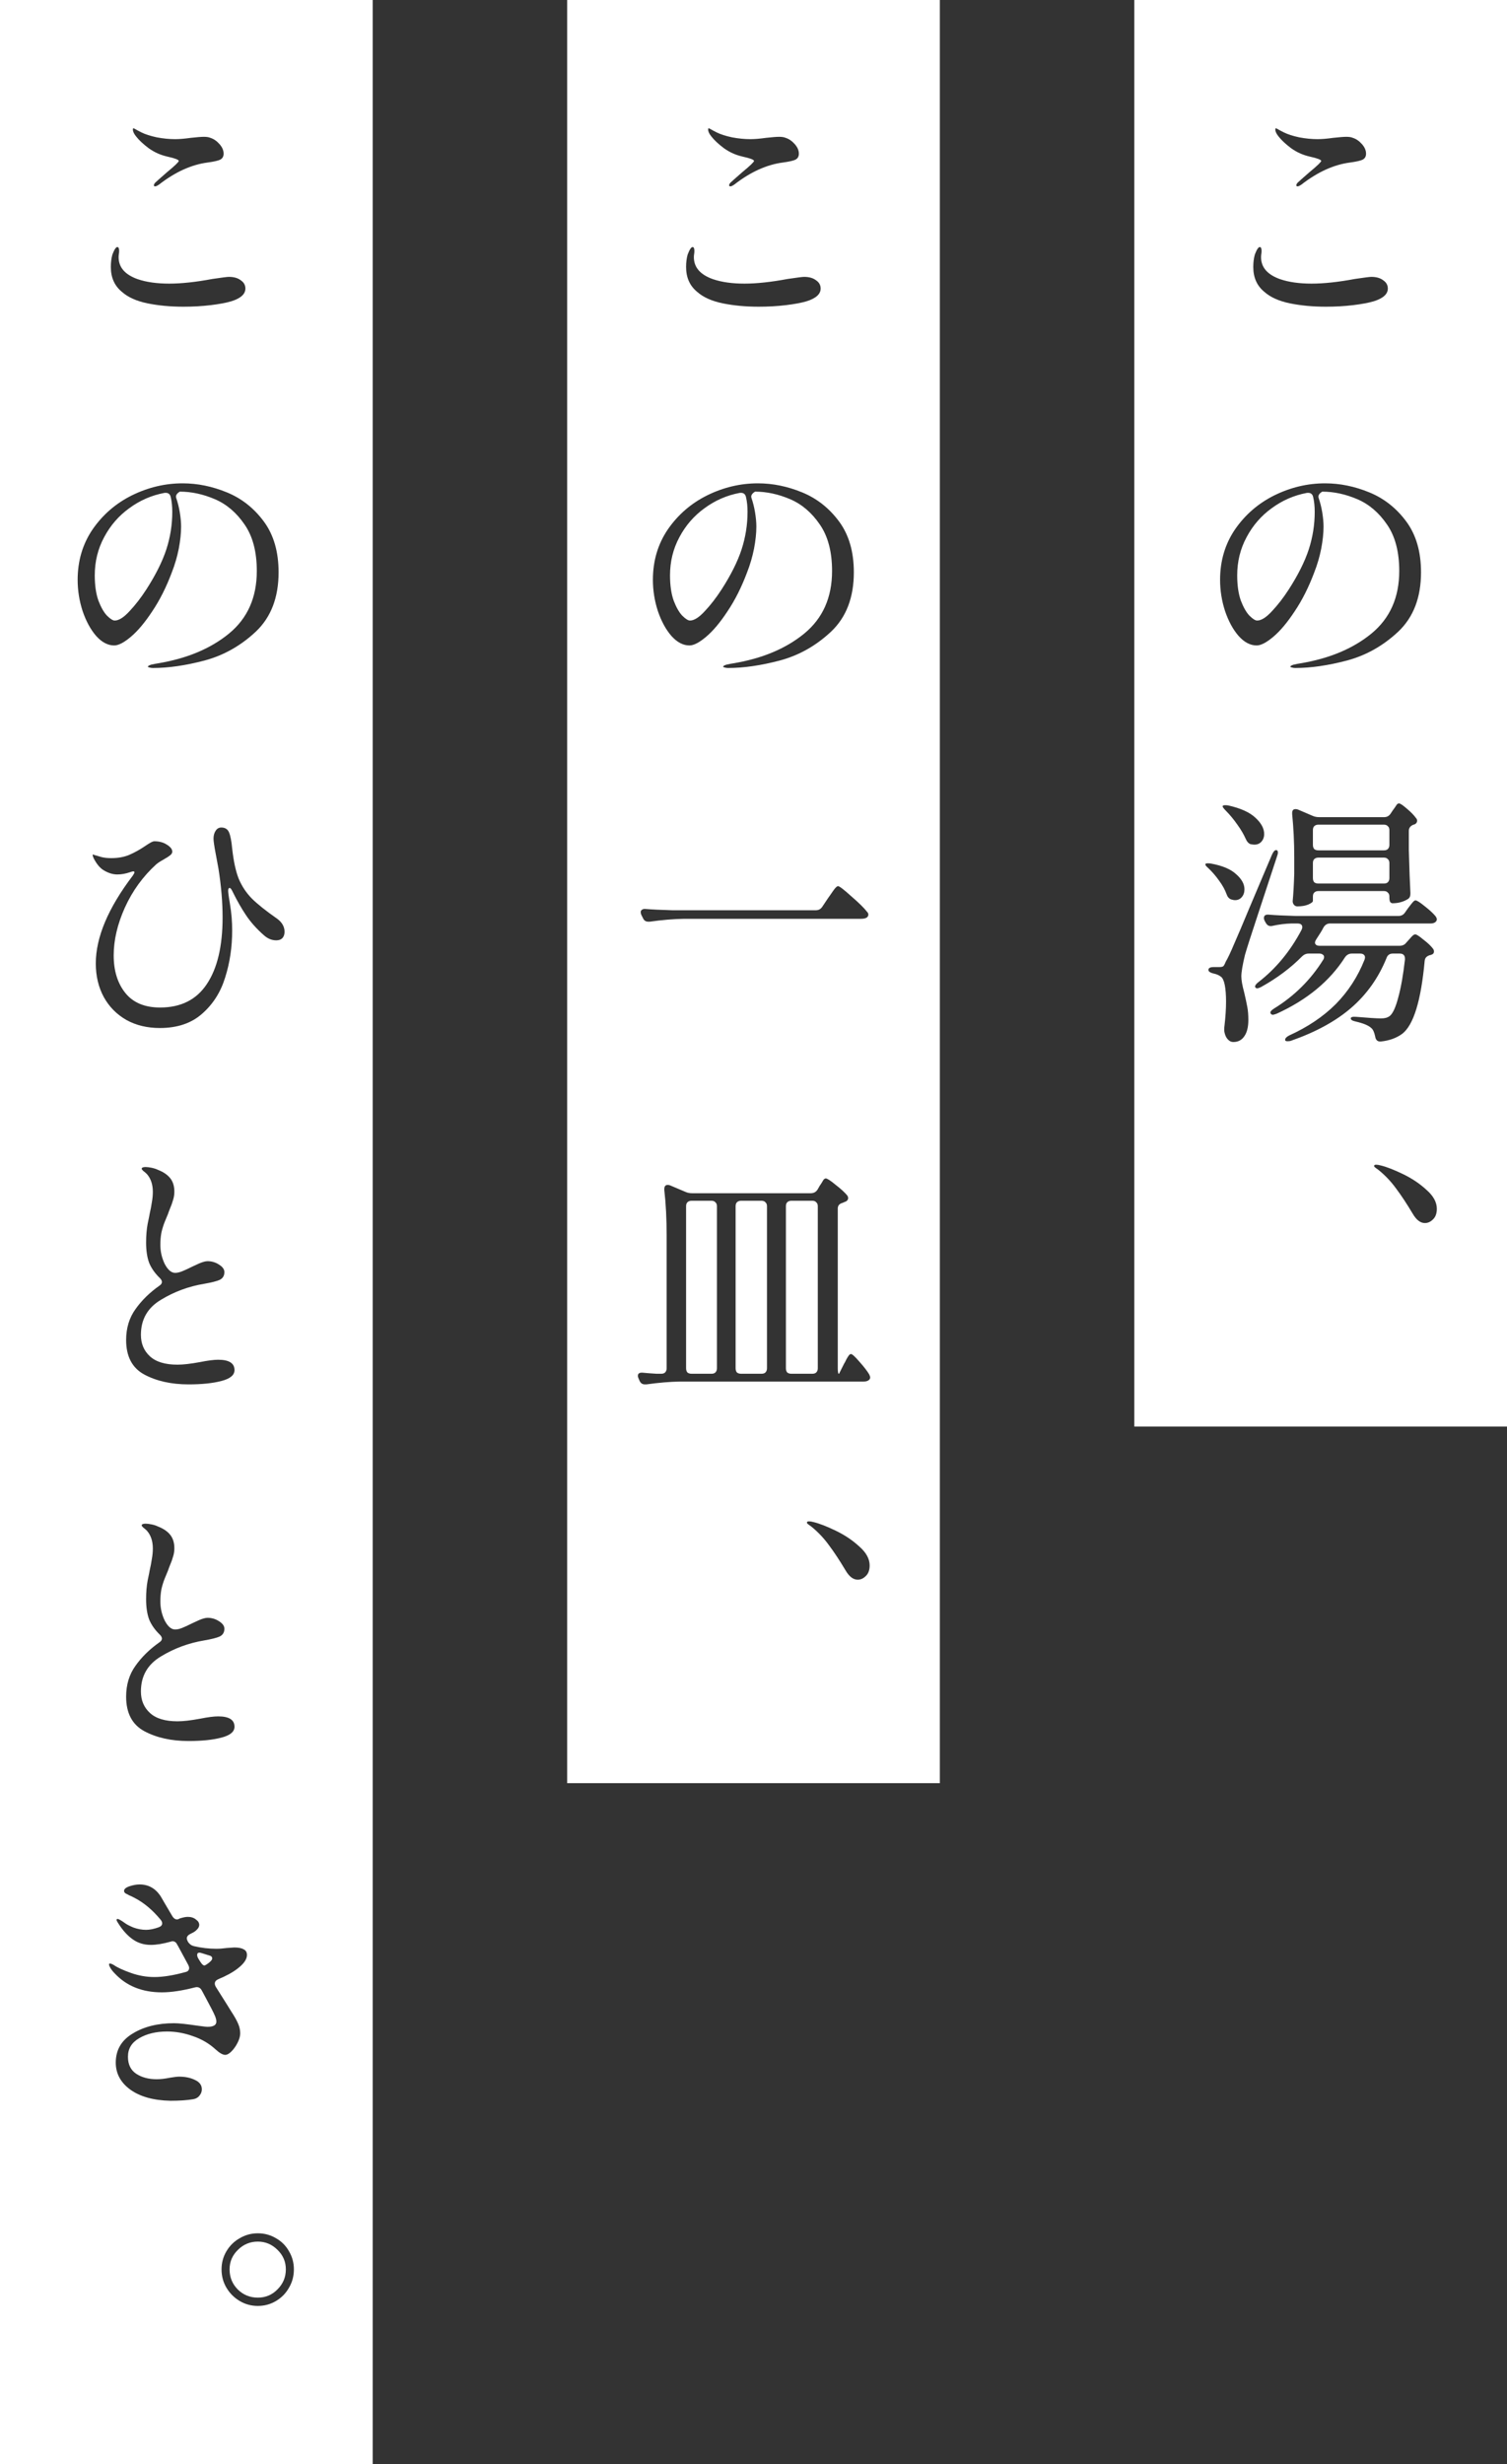 <svg width="93" height="152" viewBox="0 0 93 152" fill="none" xmlns="http://www.w3.org/2000/svg">
<rect x="0" y="0" width="93" height="152" fill="#333333" stroke="none"/>
<path fill-rule="evenodd" clip-rule="evenodd" d="M23 0H0V152H23V0ZM9.496 11.432C9.496 11.475 9.523 11.496 9.576 11.496C9.629 11.496 9.709 11.459 9.816 11.384C10.819 10.605 11.821 10.152 12.824 10.024C13.208 9.971 13.464 9.912 13.592 9.848C13.731 9.773 13.8 9.651 13.8 9.48C13.8 9.277 13.715 9.08 13.544 8.888C13.373 8.696 13.187 8.568 12.984 8.504C12.888 8.461 12.755 8.44 12.584 8.44C12.424 8.44 12.152 8.461 11.768 8.504C11.395 8.557 11.075 8.584 10.808 8.584C10.445 8.584 10.067 8.547 9.672 8.472C9.277 8.387 8.963 8.285 8.728 8.168C8.557 8.083 8.419 8.008 8.312 7.944L8.232 7.912C8.211 7.912 8.2 7.939 8.2 7.992C8.2 8.109 8.264 8.248 8.392 8.408C8.573 8.643 8.835 8.888 9.176 9.144C9.517 9.389 9.896 9.56 10.312 9.656C10.792 9.763 11.032 9.853 11.032 9.928C11.032 9.992 10.787 10.227 10.296 10.632C9.869 11.005 9.635 11.213 9.592 11.256C9.528 11.32 9.496 11.379 9.496 11.432ZM9.096 18.712C9.779 18.851 10.52 18.92 11.32 18.92C11.907 18.92 12.467 18.888 13 18.824C13.533 18.76 13.96 18.68 14.28 18.584C14.856 18.403 15.144 18.141 15.144 17.8C15.144 17.587 15.048 17.416 14.856 17.288C14.675 17.149 14.429 17.08 14.12 17.08C14.024 17.08 13.688 17.123 13.112 17.208C12.088 17.4 11.197 17.496 10.44 17.496C9.683 17.496 9.037 17.405 8.504 17.224C7.715 16.947 7.32 16.493 7.32 15.864C7.32 15.8 7.325 15.736 7.336 15.672C7.347 15.608 7.352 15.544 7.352 15.48C7.352 15.32 7.315 15.24 7.24 15.24C7.155 15.24 7.053 15.395 6.936 15.704C6.872 15.928 6.84 16.184 6.84 16.472C6.84 17.123 7.069 17.635 7.528 18.008C7.901 18.339 8.424 18.573 9.096 18.712ZM14.008 30.376C13.101 30.003 12.189 29.816 11.272 29.816C10.195 29.816 9.155 30.061 8.152 30.552C7.16 31.043 6.349 31.741 5.72 32.648C5.101 33.555 4.792 34.595 4.792 35.768C4.792 36.419 4.893 37.059 5.096 37.688C5.309 38.317 5.587 38.829 5.928 39.224C6.28 39.619 6.653 39.816 7.048 39.816C7.315 39.816 7.661 39.635 8.088 39.272C8.515 38.909 8.952 38.387 9.4 37.704C9.859 37.021 10.259 36.227 10.6 35.32C10.792 34.829 10.936 34.339 11.032 33.848C11.128 33.347 11.176 32.893 11.176 32.488C11.176 32.221 11.149 31.928 11.096 31.608C11.043 31.288 10.968 30.989 10.872 30.712C10.829 30.573 10.904 30.445 11.096 30.328C11.811 30.328 12.531 30.483 13.256 30.792C13.981 31.101 14.595 31.624 15.096 32.36C15.597 33.085 15.848 34.04 15.848 35.224C15.848 36.856 15.277 38.141 14.136 39.08C13.005 40.008 11.544 40.621 9.752 40.92C9.613 40.941 9.475 40.968 9.336 41C9.197 41.043 9.128 41.085 9.128 41.128C9.128 41.149 9.16 41.165 9.224 41.176C9.288 41.197 9.357 41.208 9.432 41.208C10.392 41.208 11.459 41.053 12.632 40.744C13.816 40.424 14.872 39.827 15.8 38.952C16.728 38.067 17.192 36.851 17.192 35.304C17.192 34.035 16.888 32.989 16.28 32.168C15.672 31.347 14.915 30.749 14.008 30.376ZM10.536 30.664C10.6 30.931 10.632 31.235 10.632 31.576C10.632 32.365 10.509 33.139 10.264 33.896C10.019 34.643 9.608 35.464 9.032 36.36C8.701 36.872 8.355 37.32 7.992 37.704C7.64 38.088 7.336 38.28 7.08 38.28C6.963 38.28 6.803 38.179 6.6 37.976C6.408 37.773 6.232 37.464 6.072 37.048C5.923 36.621 5.848 36.104 5.848 35.496C5.848 34.643 6.04 33.859 6.424 33.144C6.808 32.419 7.325 31.821 7.976 31.352C8.627 30.872 9.347 30.557 10.136 30.408C10.36 30.376 10.493 30.461 10.536 30.664ZM17.56 57.48C17.56 57.171 17.411 56.904 17.112 56.68C16.408 56.189 15.88 55.768 15.528 55.416C15.187 55.064 14.92 54.659 14.728 54.2C14.547 53.741 14.413 53.123 14.328 52.344C14.285 51.885 14.221 51.555 14.136 51.352C14.051 51.149 13.891 51.048 13.656 51.048C13.507 51.048 13.389 51.117 13.304 51.256C13.219 51.384 13.176 51.544 13.176 51.736C13.176 51.885 13.224 52.211 13.32 52.712C13.416 53.245 13.469 53.533 13.48 53.576C13.651 54.643 13.736 55.651 13.736 56.6C13.736 58.371 13.411 59.741 12.76 60.712C12.12 61.672 11.16 62.152 9.88 62.152C8.931 62.152 8.216 61.853 7.736 61.256C7.256 60.659 7.016 59.885 7.016 58.936C7.016 57.997 7.245 57.016 7.704 55.992C8.173 54.957 8.819 54.067 9.64 53.32C9.736 53.235 9.901 53.128 10.136 53C10.157 52.979 10.211 52.947 10.296 52.904C10.381 52.851 10.456 52.797 10.52 52.744C10.595 52.68 10.632 52.611 10.632 52.536C10.632 52.387 10.52 52.243 10.296 52.104C10.083 51.965 9.827 51.896 9.528 51.896C9.464 51.896 9.379 51.928 9.272 51.992C9.176 52.045 9.075 52.109 8.968 52.184C8.637 52.408 8.312 52.589 7.992 52.728C7.672 52.867 7.293 52.936 6.856 52.936C6.643 52.936 6.445 52.915 6.264 52.872C6.093 52.819 5.987 52.787 5.944 52.776C5.891 52.765 5.848 52.755 5.816 52.744C5.795 52.723 5.773 52.712 5.752 52.712C5.731 52.712 5.72 52.723 5.72 52.744C5.72 52.829 5.784 52.973 5.912 53.176C6.04 53.379 6.179 53.533 6.328 53.64C6.637 53.843 6.941 53.944 7.24 53.944C7.496 53.944 7.763 53.896 8.04 53.8C8.125 53.768 8.189 53.752 8.232 53.752C8.275 53.752 8.296 53.773 8.296 53.816C8.296 53.848 8.264 53.912 8.2 54.008C6.675 56.013 5.912 57.821 5.912 59.432C5.912 60.211 6.077 60.904 6.408 61.512C6.739 62.109 7.203 62.579 7.8 62.92C8.397 63.251 9.085 63.416 9.864 63.416C10.941 63.416 11.811 63.123 12.472 62.536C13.144 61.949 13.619 61.203 13.896 60.296C14.184 59.389 14.328 58.424 14.328 57.4C14.328 57.133 14.317 56.867 14.296 56.6C14.275 56.333 14.237 56.04 14.184 55.72C14.131 55.4 14.099 55.187 14.088 55.08C14.077 54.984 14.077 54.909 14.088 54.856C14.109 54.803 14.136 54.776 14.168 54.776C14.221 54.776 14.28 54.845 14.344 54.984C14.621 55.549 14.904 56.045 15.192 56.472C15.48 56.899 15.843 57.304 16.28 57.688C16.515 57.901 16.771 58.008 17.048 58.008C17.208 58.008 17.331 57.965 17.416 57.88C17.512 57.784 17.56 57.651 17.56 57.48ZM8.904 84.792C9.661 85.197 10.573 85.4 11.64 85.4C12.451 85.4 13.123 85.331 13.656 85.192C14.2 85.053 14.472 84.829 14.472 84.52C14.472 84.093 14.136 83.88 13.464 83.88C13.197 83.88 12.824 83.928 12.344 84.024C11.768 84.131 11.304 84.184 10.952 84.184C10.195 84.184 9.629 84.013 9.256 83.672C8.883 83.331 8.696 82.888 8.696 82.344C8.696 81.395 9.107 80.675 9.928 80.184C10.749 79.683 11.645 79.352 12.616 79.192C13.053 79.117 13.368 79.037 13.56 78.952C13.752 78.856 13.848 78.696 13.848 78.472C13.848 78.301 13.736 78.147 13.512 78.008C13.299 77.869 13.064 77.8 12.808 77.8C12.68 77.8 12.504 77.848 12.28 77.944C12.067 78.04 11.928 78.104 11.864 78.136C11.608 78.264 11.4 78.36 11.24 78.424C11.08 78.488 10.936 78.52 10.808 78.52C10.573 78.52 10.36 78.339 10.168 77.976C9.987 77.603 9.896 77.208 9.896 76.792C9.896 76.525 9.917 76.275 9.96 76.04C10.013 75.805 10.083 75.581 10.168 75.368C10.264 75.144 10.328 74.989 10.36 74.904C10.392 74.808 10.44 74.68 10.504 74.52C10.579 74.349 10.637 74.184 10.68 74.024C10.733 73.864 10.76 73.693 10.76 73.512C10.76 73.171 10.675 72.893 10.504 72.68C10.333 72.467 10.083 72.296 9.752 72.168C9.645 72.115 9.517 72.072 9.368 72.04C9.219 72.008 9.091 71.992 8.984 71.992C8.824 71.992 8.744 72.029 8.744 72.104C8.744 72.125 8.776 72.168 8.84 72.232C8.915 72.285 8.989 72.349 9.064 72.424C9.309 72.701 9.432 73.069 9.432 73.528C9.432 73.731 9.411 73.949 9.368 74.184C9.336 74.408 9.293 74.632 9.24 74.856C9.229 74.931 9.187 75.144 9.112 75.496C9.048 75.837 9.016 76.221 9.016 76.648C9.016 77.149 9.08 77.571 9.208 77.912C9.347 78.243 9.565 78.552 9.864 78.84C9.949 78.925 9.992 79.005 9.992 79.08C9.992 79.165 9.944 79.24 9.848 79.304C9.24 79.731 8.744 80.216 8.36 80.76C7.976 81.293 7.784 81.928 7.784 82.664C7.784 83.677 8.157 84.387 8.904 84.792ZM8.904 106.792C9.661 107.197 10.573 107.4 11.64 107.4C12.451 107.4 13.123 107.331 13.656 107.192C14.2 107.053 14.472 106.829 14.472 106.52C14.472 106.093 14.136 105.88 13.464 105.88C13.197 105.88 12.824 105.928 12.344 106.024C11.768 106.131 11.304 106.184 10.952 106.184C10.195 106.184 9.629 106.013 9.256 105.672C8.883 105.331 8.696 104.888 8.696 104.344C8.696 103.395 9.107 102.675 9.928 102.184C10.749 101.683 11.645 101.352 12.616 101.192C13.053 101.117 13.368 101.037 13.56 100.952C13.752 100.856 13.848 100.696 13.848 100.472C13.848 100.301 13.736 100.147 13.512 100.008C13.299 99.869 13.064 99.8 12.808 99.8C12.68 99.8 12.504 99.848 12.28 99.944C12.067 100.04 11.928 100.104 11.864 100.136C11.608 100.264 11.4 100.36 11.24 100.424C11.08 100.488 10.936 100.52 10.808 100.52C10.573 100.52 10.36 100.339 10.168 99.976C9.987 99.603 9.896 99.208 9.896 98.792C9.896 98.525 9.917 98.275 9.96 98.04C10.013 97.805 10.083 97.581 10.168 97.368C10.264 97.144 10.328 96.989 10.36 96.904C10.392 96.808 10.44 96.68 10.504 96.52C10.579 96.349 10.637 96.184 10.68 96.024C10.733 95.864 10.76 95.693 10.76 95.512C10.76 95.171 10.675 94.893 10.504 94.68C10.333 94.467 10.083 94.296 9.752 94.168C9.645 94.115 9.517 94.072 9.368 94.04C9.219 94.008 9.091 93.992 8.984 93.992C8.824 93.992 8.744 94.029 8.744 94.104C8.744 94.125 8.776 94.168 8.84 94.232C8.915 94.285 8.989 94.349 9.064 94.424C9.309 94.701 9.432 95.069 9.432 95.528C9.432 95.731 9.411 95.949 9.368 96.184C9.336 96.408 9.293 96.632 9.24 96.856C9.229 96.931 9.187 97.144 9.112 97.496C9.048 97.837 9.016 98.221 9.016 98.648C9.016 99.149 9.08 99.571 9.208 99.912C9.347 100.243 9.565 100.552 9.864 100.84C9.949 100.925 9.992 101.005 9.992 101.08C9.992 101.165 9.944 101.24 9.848 101.304C9.24 101.731 8.744 102.216 8.36 102.76C7.976 103.293 7.784 103.928 7.784 104.664C7.784 105.677 8.157 106.387 8.904 106.792ZM14.648 121.448C15.043 121.149 15.24 120.867 15.24 120.6C15.24 120.429 15.171 120.312 15.032 120.248C14.904 120.173 14.712 120.136 14.456 120.136L13.992 120.168C13.757 120.2 13.544 120.216 13.352 120.216C12.893 120.216 12.435 120.163 11.976 120.056C11.827 120.024 11.704 119.939 11.608 119.8L11.576 119.736C11.544 119.672 11.528 119.619 11.528 119.576C11.528 119.469 11.597 119.379 11.736 119.304L11.928 119.208C12.024 119.155 12.109 119.085 12.184 119C12.259 118.915 12.296 118.829 12.296 118.744C12.296 118.616 12.227 118.504 12.088 118.408C11.96 118.301 11.795 118.248 11.592 118.248C11.485 118.248 11.357 118.269 11.208 118.312C11.144 118.323 11.075 118.349 11 118.392C10.861 118.435 10.739 118.371 10.632 118.2C10.259 117.571 10.024 117.171 9.928 117C9.608 116.499 9.171 116.248 8.616 116.248C8.424 116.248 8.216 116.285 7.992 116.36C7.768 116.435 7.656 116.531 7.656 116.648C7.656 116.701 7.683 116.749 7.736 116.792C7.789 116.824 7.869 116.867 7.976 116.92C8.083 116.963 8.184 117.011 8.28 117.064C8.867 117.363 9.411 117.816 9.912 118.424C9.976 118.499 10.008 118.573 10.008 118.648C10.008 118.755 9.939 118.835 9.8 118.888C9.501 118.995 9.24 119.048 9.016 119.048C8.76 119.048 8.499 119 8.232 118.904C7.976 118.797 7.795 118.701 7.688 118.616C7.464 118.456 7.32 118.376 7.256 118.376C7.213 118.376 7.192 118.397 7.192 118.44C7.192 118.461 7.208 118.499 7.24 118.552C7.272 118.605 7.299 118.648 7.32 118.68C7.587 119.096 7.88 119.416 8.2 119.64C8.52 119.864 8.888 119.976 9.304 119.976C9.645 119.976 10.045 119.912 10.504 119.784C10.568 119.763 10.616 119.752 10.648 119.752C10.776 119.752 10.872 119.821 10.936 119.96L10.984 120.04L11.624 121.224C11.656 121.288 11.672 121.347 11.672 121.4C11.672 121.539 11.592 121.624 11.432 121.656C10.696 121.859 10.061 121.96 9.528 121.96C9.037 121.96 8.552 121.875 8.072 121.704C7.592 121.533 7.245 121.373 7.032 121.224C6.925 121.16 6.845 121.128 6.792 121.128C6.749 121.128 6.728 121.144 6.728 121.176C6.728 121.229 6.76 121.309 6.824 121.416C6.888 121.523 6.979 121.635 7.096 121.752C7.821 122.52 8.787 122.904 9.992 122.904C10.557 122.904 11.235 122.803 12.024 122.6C12.216 122.547 12.36 122.611 12.456 122.792L12.696 123.24C12.995 123.795 13.171 124.136 13.224 124.264C13.309 124.435 13.352 124.584 13.352 124.712C13.352 124.925 13.165 125.032 12.792 125.032C12.749 125.032 12.568 125.011 12.248 124.968C11.523 124.861 11.021 124.808 10.744 124.808C9.731 124.808 8.877 125.021 8.184 125.448C7.491 125.864 7.144 126.461 7.144 127.24C7.144 127.912 7.443 128.467 8.04 128.904C8.648 129.341 9.475 129.571 10.52 129.592C11.075 129.592 11.544 129.56 11.928 129.496C12.099 129.464 12.227 129.389 12.312 129.272C12.408 129.155 12.456 129.027 12.456 128.888C12.456 128.632 12.317 128.44 12.04 128.312C11.763 128.173 11.432 128.104 11.048 128.104C10.941 128.104 10.76 128.125 10.504 128.168C10.184 128.232 9.907 128.264 9.672 128.264C9.171 128.264 8.749 128.152 8.408 127.928C8.067 127.704 7.896 127.352 7.896 126.872C7.896 126.381 8.125 126.003 8.584 125.736C9.053 125.459 9.629 125.32 10.312 125.32C10.845 125.32 11.379 125.416 11.912 125.608C12.445 125.789 12.909 126.061 13.304 126.424C13.549 126.648 13.747 126.76 13.896 126.76C14.013 126.76 14.141 126.691 14.28 126.552C14.429 126.403 14.557 126.221 14.664 126.008C14.771 125.795 14.824 125.603 14.824 125.432C14.824 125.229 14.781 125.032 14.696 124.84C14.611 124.637 14.467 124.381 14.264 124.072L13.976 123.608L13.32 122.568C13.277 122.493 13.256 122.424 13.256 122.36C13.256 122.253 13.32 122.168 13.448 122.104C13.96 121.891 14.36 121.672 14.648 121.448ZM12.296 120.456C12.339 120.456 12.376 120.461 12.408 120.472L12.872 120.616C13.021 120.648 13.096 120.712 13.096 120.808C13.096 120.904 12.984 121.027 12.76 121.176L12.648 121.24C12.573 121.272 12.477 121.197 12.36 121.016L12.232 120.808C12.189 120.733 12.168 120.664 12.168 120.6C12.168 120.504 12.211 120.456 12.296 120.456ZM14.792 141.944C15.133 142.147 15.507 142.248 15.912 142.248C16.317 142.248 16.691 142.147 17.032 141.944C17.373 141.741 17.64 141.469 17.832 141.128C18.035 140.787 18.136 140.408 18.136 139.992C18.136 139.587 18.035 139.213 17.832 138.872C17.64 138.531 17.373 138.264 17.032 138.072C16.691 137.869 16.317 137.768 15.912 137.768C15.507 137.768 15.133 137.869 14.792 138.072C14.451 138.264 14.179 138.531 13.976 138.872C13.773 139.213 13.672 139.587 13.672 139.992C13.672 140.408 13.773 140.787 13.976 141.128C14.179 141.469 14.451 141.741 14.792 141.944ZM17.128 141.224C16.797 141.565 16.392 141.736 15.912 141.736C15.432 141.736 15.021 141.571 14.68 141.24C14.339 140.899 14.168 140.483 14.168 139.992C14.168 139.523 14.339 139.123 14.68 138.792C15.021 138.451 15.432 138.28 15.912 138.28C16.381 138.28 16.787 138.451 17.128 138.792C17.469 139.123 17.64 139.523 17.64 139.992C17.64 140.472 17.469 140.883 17.128 141.224Z" fill="white"/>
<path fill-rule="evenodd" clip-rule="evenodd" d="M58 0H35V110H58V0ZM44.996 11.432C44.996 11.475 45.023 11.496 45.076 11.496C45.129 11.496 45.209 11.459 45.316 11.384C46.319 10.605 47.321 10.152 48.324 10.024C48.708 9.971 48.964 9.912 49.092 9.848C49.231 9.773 49.3 9.651 49.3 9.48C49.3 9.277 49.215 9.08 49.044 8.888C48.873 8.696 48.687 8.568 48.484 8.504C48.388 8.461 48.255 8.44 48.084 8.44C47.924 8.44 47.652 8.461 47.268 8.504C46.895 8.557 46.575 8.584 46.308 8.584C45.945 8.584 45.567 8.547 45.172 8.472C44.777 8.387 44.463 8.285 44.228 8.168C44.057 8.083 43.919 8.008 43.812 7.944L43.732 7.912C43.711 7.912 43.7 7.939 43.7 7.992C43.7 8.109 43.764 8.248 43.892 8.408C44.073 8.643 44.335 8.888 44.676 9.144C45.017 9.389 45.396 9.56 45.812 9.656C46.292 9.763 46.532 9.853 46.532 9.928C46.532 9.992 46.287 10.227 45.796 10.632C45.369 11.005 45.135 11.213 45.092 11.256C45.028 11.32 44.996 11.379 44.996 11.432ZM44.596 18.712C45.279 18.851 46.02 18.92 46.82 18.92C47.407 18.92 47.967 18.888 48.5 18.824C49.033 18.76 49.46 18.68 49.78 18.584C50.356 18.403 50.644 18.141 50.644 17.8C50.644 17.587 50.548 17.416 50.356 17.288C50.175 17.149 49.929 17.08 49.62 17.08C49.524 17.08 49.188 17.123 48.612 17.208C47.588 17.4 46.697 17.496 45.94 17.496C45.183 17.496 44.537 17.405 44.004 17.224C43.215 16.947 42.82 16.493 42.82 15.864C42.82 15.8 42.825 15.736 42.836 15.672C42.847 15.608 42.852 15.544 42.852 15.48C42.852 15.32 42.815 15.24 42.74 15.24C42.655 15.24 42.553 15.395 42.436 15.704C42.372 15.928 42.34 16.184 42.34 16.472C42.34 17.123 42.569 17.635 43.028 18.008C43.401 18.339 43.924 18.573 44.596 18.712ZM49.508 30.376C48.601 30.003 47.689 29.816 46.772 29.816C45.695 29.816 44.655 30.061 43.652 30.552C42.66 31.043 41.849 31.741 41.22 32.648C40.601 33.555 40.292 34.595 40.292 35.768C40.292 36.419 40.393 37.059 40.596 37.688C40.809 38.317 41.087 38.829 41.428 39.224C41.78 39.619 42.153 39.816 42.548 39.816C42.815 39.816 43.161 39.635 43.588 39.272C44.015 38.909 44.452 38.387 44.9 37.704C45.359 37.021 45.759 36.227 46.1 35.32C46.292 34.829 46.436 34.339 46.532 33.848C46.628 33.347 46.676 32.893 46.676 32.488C46.676 32.221 46.649 31.928 46.596 31.608C46.543 31.288 46.468 30.989 46.372 30.712C46.329 30.573 46.404 30.445 46.596 30.328C47.311 30.328 48.031 30.483 48.756 30.792C49.481 31.101 50.095 31.624 50.596 32.36C51.097 33.085 51.348 34.04 51.348 35.224C51.348 36.856 50.777 38.141 49.636 39.08C48.505 40.008 47.044 40.621 45.252 40.92C45.113 40.941 44.975 40.968 44.836 41C44.697 41.043 44.628 41.085 44.628 41.128C44.628 41.149 44.66 41.165 44.724 41.176C44.788 41.197 44.857 41.208 44.932 41.208C45.892 41.208 46.959 41.053 48.132 40.744C49.316 40.424 50.372 39.827 51.3 38.952C52.228 38.067 52.692 36.851 52.692 35.304C52.692 34.035 52.388 32.989 51.78 32.168C51.172 31.347 50.415 30.749 49.508 30.376ZM46.036 30.664C46.1 30.931 46.132 31.235 46.132 31.576C46.132 32.365 46.009 33.139 45.764 33.896C45.519 34.643 45.108 35.464 44.532 36.36C44.201 36.872 43.855 37.32 43.492 37.704C43.14 38.088 42.836 38.28 42.58 38.28C42.463 38.28 42.303 38.179 42.1 37.976C41.908 37.773 41.732 37.464 41.572 37.048C41.423 36.621 41.348 36.104 41.348 35.496C41.348 34.643 41.54 33.859 41.924 33.144C42.308 32.419 42.825 31.821 43.476 31.352C44.127 30.872 44.847 30.557 45.636 30.408C45.86 30.376 45.993 30.461 46.036 30.664ZM50.74 55.944C50.644 56.083 50.511 56.152 50.34 56.152H41.492C40.756 56.131 40.207 56.104 39.844 56.072C39.748 56.061 39.673 56.077 39.62 56.12C39.567 56.152 39.54 56.2 39.54 56.264C39.54 56.328 39.556 56.392 39.588 56.456L39.684 56.648C39.748 56.787 39.855 56.856 40.004 56.856H40.1C40.857 56.749 41.561 56.691 42.212 56.68H53.124C53.295 56.68 53.417 56.653 53.492 56.6C53.556 56.547 53.588 56.488 53.588 56.424C53.588 56.36 53.561 56.301 53.508 56.248C53.327 56.013 53.001 55.693 52.532 55.288C52.073 54.872 51.801 54.664 51.716 54.664C51.673 54.664 51.609 54.712 51.524 54.808C51.449 54.904 51.369 55.016 51.284 55.144L51.092 55.416L50.74 55.944ZM50.452 73.384C50.356 73.533 50.217 73.608 50.036 73.608H42.708C42.559 73.608 42.425 73.581 42.308 73.528L41.364 73.128C41.321 73.107 41.268 73.096 41.204 73.096C41.065 73.096 40.996 73.181 40.996 73.352V73.416C41.092 74.248 41.14 75.187 41.14 76.232V84.408C41.14 84.515 41.108 84.6 41.044 84.664C40.991 84.717 40.911 84.744 40.804 84.744H40.516C40.153 84.723 39.876 84.701 39.684 84.68C39.471 84.659 39.364 84.723 39.364 84.872C39.364 84.925 39.38 84.984 39.412 85.048L39.476 85.192C39.54 85.331 39.647 85.4 39.796 85.4H39.892C40.649 85.293 41.353 85.235 42.004 85.224H53.316C53.433 85.224 53.529 85.197 53.604 85.144C53.668 85.101 53.7 85.043 53.7 84.968C53.7 84.925 53.679 84.861 53.636 84.776C53.508 84.563 53.305 84.301 53.028 83.992C52.761 83.683 52.591 83.528 52.516 83.528C52.473 83.528 52.431 83.555 52.388 83.608C52.345 83.661 52.292 83.747 52.228 83.864C52.175 83.981 52.127 84.072 52.084 84.136L51.78 84.744H51.748C51.737 84.733 51.727 84.701 51.716 84.648C51.705 84.584 51.7 84.504 51.7 84.408V74.552C51.7 74.371 51.801 74.253 52.004 74.2C52.121 74.147 52.185 74.12 52.196 74.12C52.292 74.067 52.34 73.997 52.34 73.912C52.34 73.848 52.319 73.789 52.276 73.736C52.116 73.544 51.876 73.325 51.556 73.08C51.247 72.824 51.049 72.696 50.964 72.696C50.921 72.696 50.879 72.717 50.836 72.76C50.804 72.803 50.761 72.872 50.708 72.968C50.655 73.053 50.612 73.117 50.58 73.16L50.452 73.384ZM44.148 74.168C44.212 74.221 44.244 74.301 44.244 74.408V84.408C44.244 84.515 44.212 84.6 44.148 84.664C44.095 84.717 44.015 84.744 43.908 84.744H42.676C42.569 84.744 42.484 84.717 42.42 84.664C42.367 84.6 42.34 84.515 42.34 84.408V74.408C42.34 74.301 42.367 74.221 42.42 74.168C42.484 74.104 42.569 74.072 42.676 74.072H43.908C44.015 74.072 44.095 74.104 44.148 74.168ZM47.236 84.664C47.183 84.717 47.103 84.744 46.996 84.744H45.732C45.625 84.744 45.54 84.717 45.476 84.664C45.423 84.6 45.396 84.515 45.396 84.408V74.408C45.396 74.301 45.423 74.221 45.476 74.168C45.54 74.104 45.625 74.072 45.732 74.072H46.996C47.103 74.072 47.183 74.104 47.236 74.168C47.3 74.221 47.332 74.301 47.332 74.408V84.408C47.332 84.515 47.3 84.6 47.236 84.664ZM50.372 84.664C50.319 84.717 50.239 84.744 50.132 84.744H48.836C48.729 84.744 48.644 84.717 48.58 84.664C48.527 84.6 48.5 84.515 48.5 84.408V74.408C48.5 74.301 48.527 74.221 48.58 74.168C48.644 74.104 48.729 74.072 48.836 74.072H50.132C50.239 74.072 50.319 74.104 50.372 74.168C50.436 74.221 50.468 74.301 50.468 74.408V84.408C50.468 84.515 50.436 84.6 50.372 84.664ZM51.156 95.32C51.476 95.747 51.817 96.264 52.18 96.872C52.404 97.256 52.655 97.448 52.932 97.448C53.113 97.448 53.279 97.373 53.428 97.224C53.588 97.075 53.668 96.856 53.668 96.568C53.668 96.163 53.455 95.773 53.028 95.4C52.612 95.016 52.127 94.691 51.572 94.424C51.017 94.157 50.564 93.981 50.212 93.896C50.095 93.864 49.999 93.848 49.924 93.848C49.839 93.848 49.796 93.875 49.796 93.928C49.796 93.96 49.833 94.003 49.908 94.056C49.983 94.109 50.041 94.152 50.084 94.184C50.489 94.515 50.847 94.893 51.156 95.32Z" fill="white"/>
<path fill-rule="evenodd" clip-rule="evenodd" d="M93 0H70V88H93V0ZM79.998 11.432C79.998 11.475 80.025 11.496 80.078 11.496C80.131 11.496 80.211 11.459 80.318 11.384C81.321 10.605 82.323 10.152 83.326 10.024C83.71 9.971 83.966 9.912 84.094 9.848C84.233 9.773 84.302 9.651 84.302 9.48C84.302 9.277 84.217 9.08 84.046 8.888C83.875 8.696 83.689 8.568 83.486 8.504C83.39 8.461 83.257 8.44 83.086 8.44C82.926 8.44 82.654 8.461 82.27 8.504C81.897 8.557 81.577 8.584 81.31 8.584C80.947 8.584 80.569 8.547 80.174 8.472C79.779 8.387 79.465 8.285 79.23 8.168C79.059 8.083 78.921 8.008 78.814 7.944L78.734 7.912C78.713 7.912 78.702 7.939 78.702 7.992C78.702 8.109 78.766 8.248 78.894 8.408C79.075 8.643 79.337 8.888 79.678 9.144C80.019 9.389 80.398 9.56 80.814 9.656C81.294 9.763 81.534 9.853 81.534 9.928C81.534 9.992 81.289 10.227 80.798 10.632C80.371 11.005 80.137 11.213 80.094 11.256C80.03 11.32 79.998 11.379 79.998 11.432ZM79.598 18.712C80.281 18.851 81.022 18.92 81.822 18.92C82.409 18.92 82.969 18.888 83.502 18.824C84.035 18.76 84.462 18.68 84.782 18.584C85.358 18.403 85.646 18.141 85.646 17.8C85.646 17.587 85.55 17.416 85.358 17.288C85.177 17.149 84.931 17.08 84.622 17.08C84.526 17.08 84.19 17.123 83.614 17.208C82.59 17.4 81.699 17.496 80.942 17.496C80.185 17.496 79.539 17.405 79.006 17.224C78.217 16.947 77.822 16.493 77.822 15.864C77.822 15.8 77.827 15.736 77.838 15.672C77.849 15.608 77.854 15.544 77.854 15.48C77.854 15.32 77.817 15.24 77.742 15.24C77.657 15.24 77.555 15.395 77.438 15.704C77.374 15.928 77.342 16.184 77.342 16.472C77.342 17.123 77.571 17.635 78.03 18.008C78.403 18.339 78.926 18.573 79.598 18.712ZM84.51 30.376C83.603 30.003 82.691 29.816 81.774 29.816C80.697 29.816 79.657 30.061 78.654 30.552C77.662 31.043 76.851 31.741 76.222 32.648C75.603 33.555 75.294 34.595 75.294 35.768C75.294 36.419 75.395 37.059 75.598 37.688C75.811 38.317 76.089 38.829 76.43 39.224C76.782 39.619 77.155 39.816 77.55 39.816C77.817 39.816 78.163 39.635 78.59 39.272C79.017 38.909 79.454 38.387 79.902 37.704C80.361 37.021 80.761 36.227 81.102 35.32C81.294 34.829 81.438 34.339 81.534 33.848C81.63 33.347 81.678 32.893 81.678 32.488C81.678 32.221 81.651 31.928 81.598 31.608C81.545 31.288 81.47 30.989 81.374 30.712C81.331 30.573 81.406 30.445 81.598 30.328C82.313 30.328 83.033 30.483 83.758 30.792C84.483 31.101 85.097 31.624 85.598 32.36C86.099 33.085 86.35 34.04 86.35 35.224C86.35 36.856 85.779 38.141 84.638 39.08C83.507 40.008 82.046 40.621 80.254 40.92C80.115 40.941 79.977 40.968 79.838 41C79.699 41.043 79.63 41.085 79.63 41.128C79.63 41.149 79.662 41.165 79.726 41.176C79.79 41.197 79.859 41.208 79.934 41.208C80.894 41.208 81.961 41.053 83.134 40.744C84.318 40.424 85.374 39.827 86.302 38.952C87.23 38.067 87.694 36.851 87.694 35.304C87.694 34.035 87.39 32.989 86.782 32.168C86.174 31.347 85.417 30.749 84.51 30.376ZM81.038 30.664C81.102 30.931 81.134 31.235 81.134 31.576C81.134 32.365 81.011 33.139 80.766 33.896C80.521 34.643 80.11 35.464 79.534 36.36C79.203 36.872 78.857 37.32 78.494 37.704C78.142 38.088 77.838 38.28 77.582 38.28C77.465 38.28 77.305 38.179 77.102 37.976C76.91 37.773 76.734 37.464 76.574 37.048C76.425 36.621 76.35 36.104 76.35 35.496C76.35 34.643 76.542 33.859 76.926 33.144C77.31 32.419 77.827 31.821 78.478 31.352C79.129 30.872 79.849 30.557 80.638 30.408C80.862 30.376 80.995 30.461 81.038 30.664ZM85.822 50.184C85.726 50.333 85.593 50.408 85.422 50.408H81.406C81.257 50.408 81.123 50.381 81.006 50.328L80.11 49.944C80.067 49.923 80.014 49.912 79.95 49.912C79.811 49.912 79.742 49.992 79.742 50.152V50.216C79.827 51.069 79.87 51.955 79.87 52.872V53.896C79.849 54.579 79.817 55.144 79.774 55.592C79.774 55.677 79.801 55.752 79.854 55.816C79.907 55.88 79.977 55.912 80.062 55.912C80.329 55.912 80.553 55.875 80.734 55.8C80.926 55.715 81.022 55.64 81.022 55.576V55.304C81.022 55.197 81.049 55.117 81.102 55.064C81.166 55 81.251 54.968 81.358 54.968H85.406C85.513 54.968 85.593 55 85.646 55.064C85.71 55.117 85.742 55.197 85.742 55.304V55.384C85.742 55.491 85.758 55.576 85.79 55.64C85.833 55.693 85.881 55.72 85.934 55.72C86.286 55.72 86.601 55.635 86.878 55.464C86.985 55.4 87.038 55.293 87.038 55.144V55.064C87.006 54.509 86.974 53.635 86.942 52.44V51.256C86.942 51.075 87.038 50.947 87.23 50.872C87.251 50.872 87.283 50.861 87.326 50.84C87.411 50.787 87.454 50.717 87.454 50.632C87.454 50.568 87.433 50.515 87.39 50.472C87.262 50.291 87.07 50.093 86.814 49.88C86.569 49.667 86.409 49.56 86.334 49.56C86.291 49.56 86.249 49.581 86.206 49.624C86.174 49.667 86.131 49.731 86.078 49.816C86.025 49.891 85.982 49.949 85.95 49.992L85.822 50.184ZM75.47 49.704C75.417 49.736 75.475 49.837 75.646 50.008C75.891 50.253 76.126 50.536 76.35 50.856C76.574 51.165 76.75 51.464 76.878 51.752C76.953 51.923 77.049 52.029 77.166 52.072C77.273 52.093 77.353 52.104 77.406 52.104C77.587 52.104 77.731 52.045 77.838 51.928C77.955 51.8 78.014 51.64 78.014 51.448C78.014 51.107 77.833 50.771 77.47 50.44C77.118 50.109 76.563 49.859 75.806 49.688C75.753 49.677 75.683 49.672 75.598 49.672C75.534 49.672 75.491 49.683 75.47 49.704ZM85.646 52.376C85.593 52.429 85.513 52.456 85.406 52.456H81.358C81.251 52.456 81.166 52.429 81.102 52.376C81.049 52.312 81.022 52.227 81.022 52.12V51.208C81.022 51.101 81.049 51.021 81.102 50.968C81.166 50.904 81.251 50.872 81.358 50.872H85.406C85.513 50.872 85.593 50.904 85.646 50.968C85.71 51.021 85.742 51.101 85.742 51.208V52.12C85.742 52.227 85.71 52.312 85.646 52.376ZM74.91 59.656C74.686 59.656 74.574 59.715 74.574 59.832C74.574 59.928 74.681 60.003 74.894 60.056C75.065 60.088 75.214 60.152 75.342 60.248C75.449 60.323 75.529 60.493 75.582 60.76C75.635 61.027 75.662 61.368 75.662 61.784C75.662 62.232 75.63 62.728 75.566 63.272C75.555 63.336 75.55 63.416 75.55 63.512C75.55 63.587 75.555 63.645 75.566 63.688C75.609 63.88 75.678 64.024 75.774 64.12C75.87 64.227 75.982 64.28 76.11 64.28C76.409 64.28 76.638 64.157 76.798 63.912C76.958 63.677 77.038 63.347 77.038 62.92C77.038 62.611 77.017 62.344 76.974 62.12C76.931 61.885 76.867 61.587 76.782 61.224C76.665 60.797 76.606 60.467 76.606 60.232C76.606 59.965 76.681 59.523 76.83 58.904C76.926 58.563 77.187 57.747 77.614 56.456C78.041 55.155 78.441 53.939 78.814 52.808C78.846 52.723 78.862 52.653 78.862 52.6C78.862 52.493 78.825 52.44 78.75 52.44C78.665 52.44 78.579 52.536 78.494 52.728L77.95 54.008C77.737 54.509 77.443 55.203 77.07 56.088C76.707 56.963 76.409 57.667 76.174 58.2C75.95 58.733 75.774 59.107 75.646 59.32C75.582 59.48 75.529 59.576 75.486 59.608C75.443 59.64 75.363 59.656 75.246 59.656H74.91ZM81.102 53C81.166 52.936 81.251 52.904 81.358 52.904H85.406C85.513 52.904 85.593 52.936 85.646 53C85.71 53.053 85.742 53.133 85.742 53.24V54.168C85.742 54.275 85.71 54.36 85.646 54.424C85.593 54.477 85.513 54.504 85.406 54.504H81.358C81.251 54.504 81.166 54.477 81.102 54.424C81.049 54.36 81.022 54.275 81.022 54.168V53.24C81.022 53.133 81.049 53.053 81.102 53ZM74.414 53.4C74.457 53.453 74.515 53.512 74.59 53.576C74.825 53.8 75.043 54.056 75.246 54.344C75.449 54.621 75.598 54.893 75.694 55.16C75.747 55.32 75.838 55.427 75.966 55.48C76.062 55.512 76.147 55.528 76.222 55.528C76.393 55.528 76.531 55.464 76.638 55.336C76.745 55.208 76.798 55.048 76.798 54.856C76.798 54.536 76.627 54.227 76.286 53.928C75.955 53.619 75.438 53.4 74.734 53.272C74.681 53.261 74.611 53.256 74.526 53.256C74.462 53.256 74.419 53.267 74.398 53.288C74.377 53.309 74.382 53.347 74.414 53.4ZM86.702 56.296C86.606 56.435 86.473 56.504 86.302 56.504H79.966C79.23 56.483 78.681 56.456 78.318 56.424C78.105 56.403 77.998 56.472 77.998 56.632C77.998 56.685 78.014 56.744 78.046 56.808L78.11 56.92C78.185 57.059 78.286 57.128 78.414 57.128C78.467 57.128 78.51 57.123 78.542 57.112C78.926 57.027 79.31 56.979 79.694 56.968H80.062C80.265 56.968 80.366 57.043 80.366 57.192C80.366 57.245 80.35 57.304 80.318 57.368C79.625 58.68 78.739 59.752 77.662 60.584C77.523 60.691 77.454 60.781 77.454 60.856C77.454 60.877 77.459 60.893 77.47 60.904C77.491 60.947 77.529 60.968 77.582 60.968C77.635 60.968 77.715 60.941 77.822 60.888C78.803 60.344 79.646 59.715 80.35 59C80.467 58.883 80.606 58.824 80.766 58.824H81.422C81.507 58.824 81.577 58.845 81.63 58.888C81.683 58.92 81.71 58.968 81.71 59.032C81.71 59.107 81.689 59.171 81.646 59.224C80.878 60.451 79.87 61.448 78.622 62.216C78.473 62.312 78.398 62.392 78.398 62.456C78.398 62.488 78.403 62.509 78.414 62.52C78.446 62.573 78.494 62.6 78.558 62.6C78.579 62.6 78.654 62.579 78.782 62.536C80.659 61.683 82.067 60.52 83.006 59.048C83.113 58.899 83.251 58.824 83.422 58.824H83.934C84.03 58.824 84.105 58.845 84.158 58.888C84.211 58.931 84.238 58.989 84.238 59.064C84.238 59.096 84.227 59.144 84.206 59.208C83.79 60.253 83.198 61.165 82.43 61.944C81.662 62.712 80.702 63.357 79.55 63.88C79.39 63.965 79.31 64.051 79.31 64.136V64.168C79.321 64.211 79.369 64.232 79.454 64.232C79.55 64.232 79.625 64.221 79.678 64.2C81.203 63.667 82.441 62.989 83.39 62.168C84.35 61.336 85.075 60.312 85.566 59.096C85.63 58.915 85.758 58.824 85.95 58.824H86.382C86.595 58.824 86.702 58.931 86.702 59.144V59.192C86.595 60.141 86.457 60.925 86.286 61.544C86.126 62.152 85.95 62.531 85.758 62.68C85.683 62.733 85.603 62.771 85.518 62.792C85.443 62.813 85.342 62.824 85.214 62.824C84.958 62.824 84.457 62.792 83.71 62.728C83.475 62.707 83.358 62.739 83.358 62.824C83.358 62.909 83.459 62.973 83.662 63.016C84.131 63.123 84.451 63.256 84.622 63.416C84.729 63.501 84.809 63.672 84.862 63.928C84.894 64.141 84.995 64.248 85.166 64.248H85.214C85.737 64.195 86.179 64.035 86.542 63.768C87.235 63.224 87.694 61.731 87.918 59.288C87.929 59.181 87.961 59.101 88.014 59.048C88.067 58.995 88.142 58.952 88.238 58.92C88.27 58.92 88.307 58.909 88.35 58.888C88.446 58.856 88.494 58.792 88.494 58.696C88.494 58.632 88.473 58.573 88.43 58.52C88.302 58.349 88.105 58.163 87.838 57.96C87.582 57.747 87.417 57.64 87.342 57.64C87.299 57.64 87.257 57.656 87.214 57.688C87.171 57.72 87.118 57.773 87.054 57.848C87.001 57.912 86.958 57.96 86.926 57.992L86.782 58.152C86.686 58.28 86.547 58.344 86.366 58.344H81.438C81.353 58.344 81.283 58.328 81.23 58.296C81.177 58.253 81.15 58.205 81.15 58.152C81.15 58.099 81.177 58.029 81.23 57.944C81.443 57.624 81.593 57.379 81.678 57.208C81.774 57.048 81.907 56.968 82.078 56.968H88.286C88.403 56.968 88.499 56.941 88.574 56.888C88.638 56.835 88.67 56.776 88.67 56.712C88.67 56.659 88.643 56.595 88.59 56.52C88.451 56.349 88.233 56.147 87.934 55.912C87.635 55.667 87.443 55.544 87.358 55.544C87.315 55.544 87.273 55.565 87.23 55.608C87.187 55.651 87.129 55.72 87.054 55.816C86.99 55.901 86.937 55.971 86.894 56.024L86.702 56.296ZM86.158 73.32C86.478 73.747 86.819 74.264 87.182 74.872C87.406 75.256 87.657 75.448 87.934 75.448C88.115 75.448 88.281 75.373 88.43 75.224C88.59 75.075 88.67 74.856 88.67 74.568C88.67 74.163 88.457 73.773 88.03 73.4C87.614 73.016 87.129 72.691 86.574 72.424C86.019 72.157 85.566 71.981 85.214 71.896C85.097 71.864 85.001 71.848 84.926 71.848C84.841 71.848 84.798 71.875 84.798 71.928C84.798 71.96 84.835 72.003 84.91 72.056C84.985 72.109 85.043 72.152 85.086 72.184C85.491 72.515 85.849 72.893 86.158 73.32Z" fill="white"/>
</svg>
